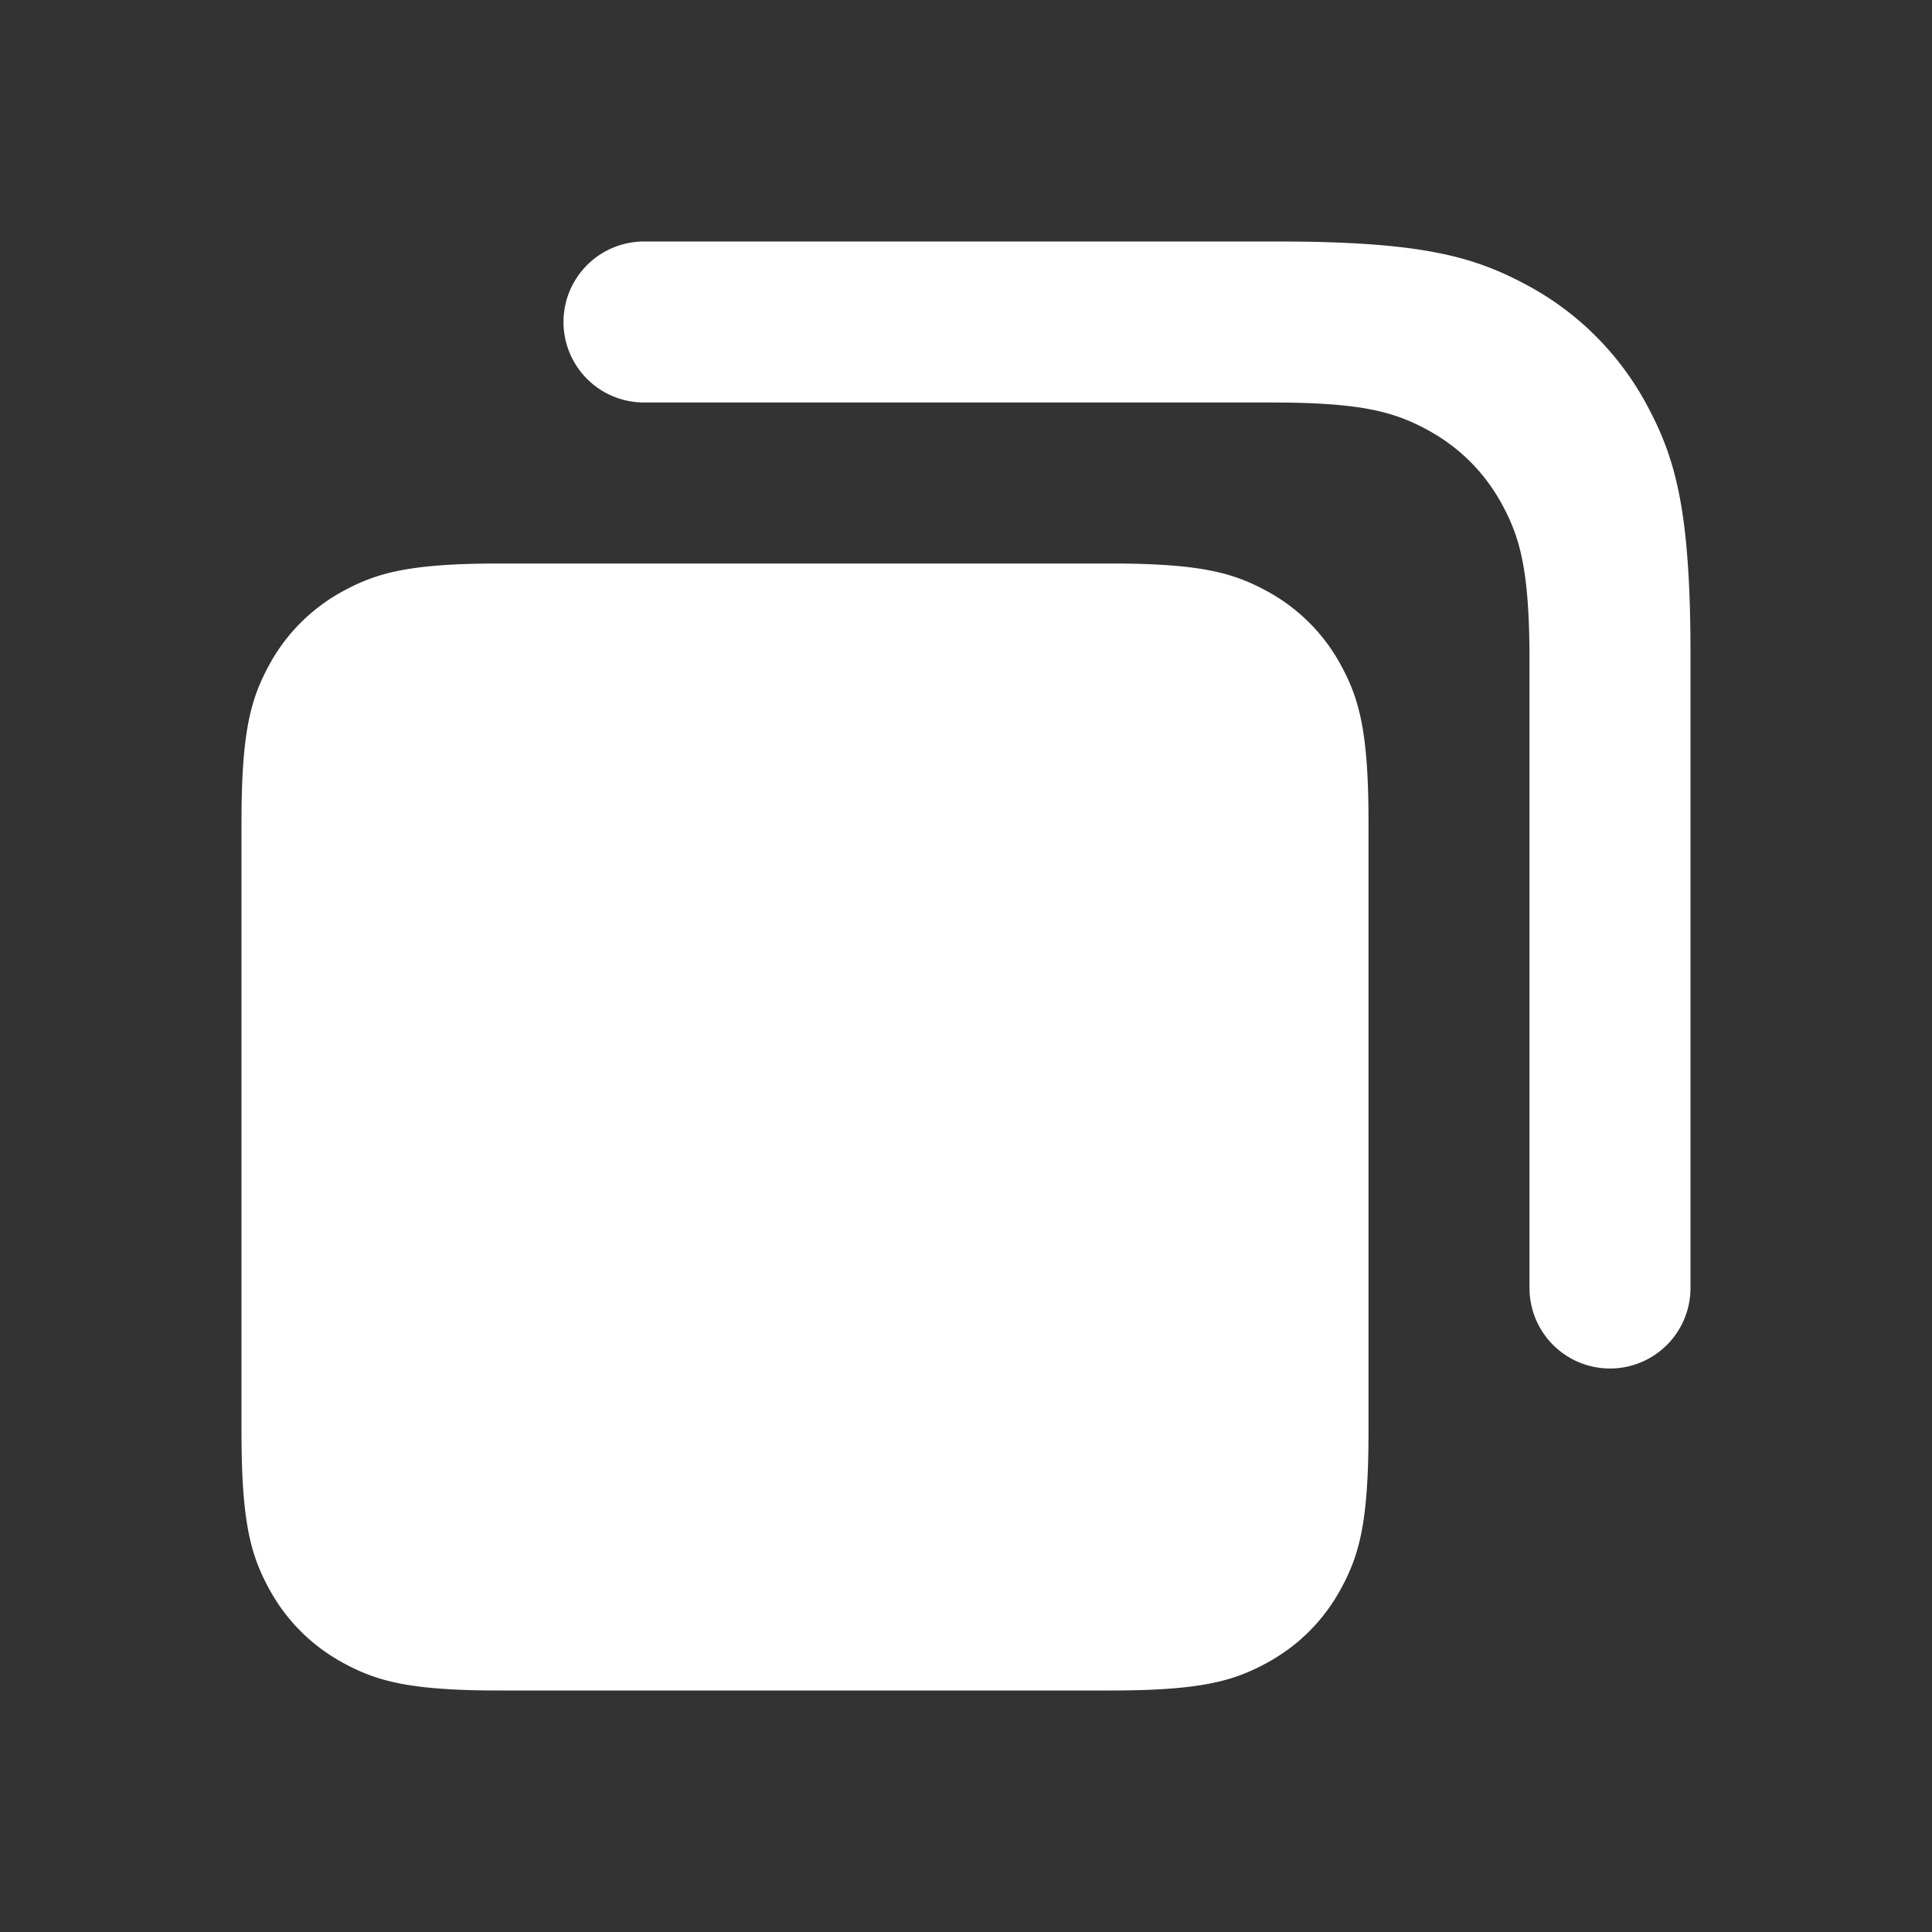<?xml version="1.0" encoding="utf-8"?>

<!-- Uploaded to: SVG Repo, www.svgrepo.com, Generator: SVG Repo Mixer Tools -->
<svg width="800px" height="800px" viewBox="0 0 24 24" fill="none" xmlns="http://www.w3.org/2000/svg">

<rect x="0" y="0" width="24" height="24" fill="#333333" stroke="none"/>

<g clip-path="url(#a)">

<path fill-rule="evenodd" clip-rule="evenodd" d="M8 5h7.795c1.115 0 1.519.116 1.926.334.407.218.727.538.945.945.218.407.334.811.334 1.926V16a1 1 0 1 0 2 0V8.128c0-1.783-.186-2.43-.534-3.082a3.635 3.635 0 0 0-1.512-1.512C18.302 3.186 17.655 3 15.872 3H8a1 1 0 0 0 0 2zm7.721 2.334C15.314 7.116 14.91 7 13.795 7h-7.59c-1.115 0-1.519.116-1.926.334a2.272 2.272 0 0 0-.945.945C3.116 8.686 3 9.09 3 10.205v7.59c0 1.114.116 1.519.334 1.926.218.407.538.727.945.945.407.218.811.334 1.926.334h7.59c1.114 0 1.519-.116 1.926-.334.407-.218.727-.538.945-.945.218-.407.334-.811.334-1.926v-7.59c0-1.115-.116-1.519-.334-1.926a2.272 2.272 0 0 0-.945-.945z" fill="#FFFFFF"/>

</g>

<defs>

<clipPath id="a">

<path fill="#FFFFFF" d="M0 0h24v24H0z"/>

</clipPath>

</defs>

</svg>